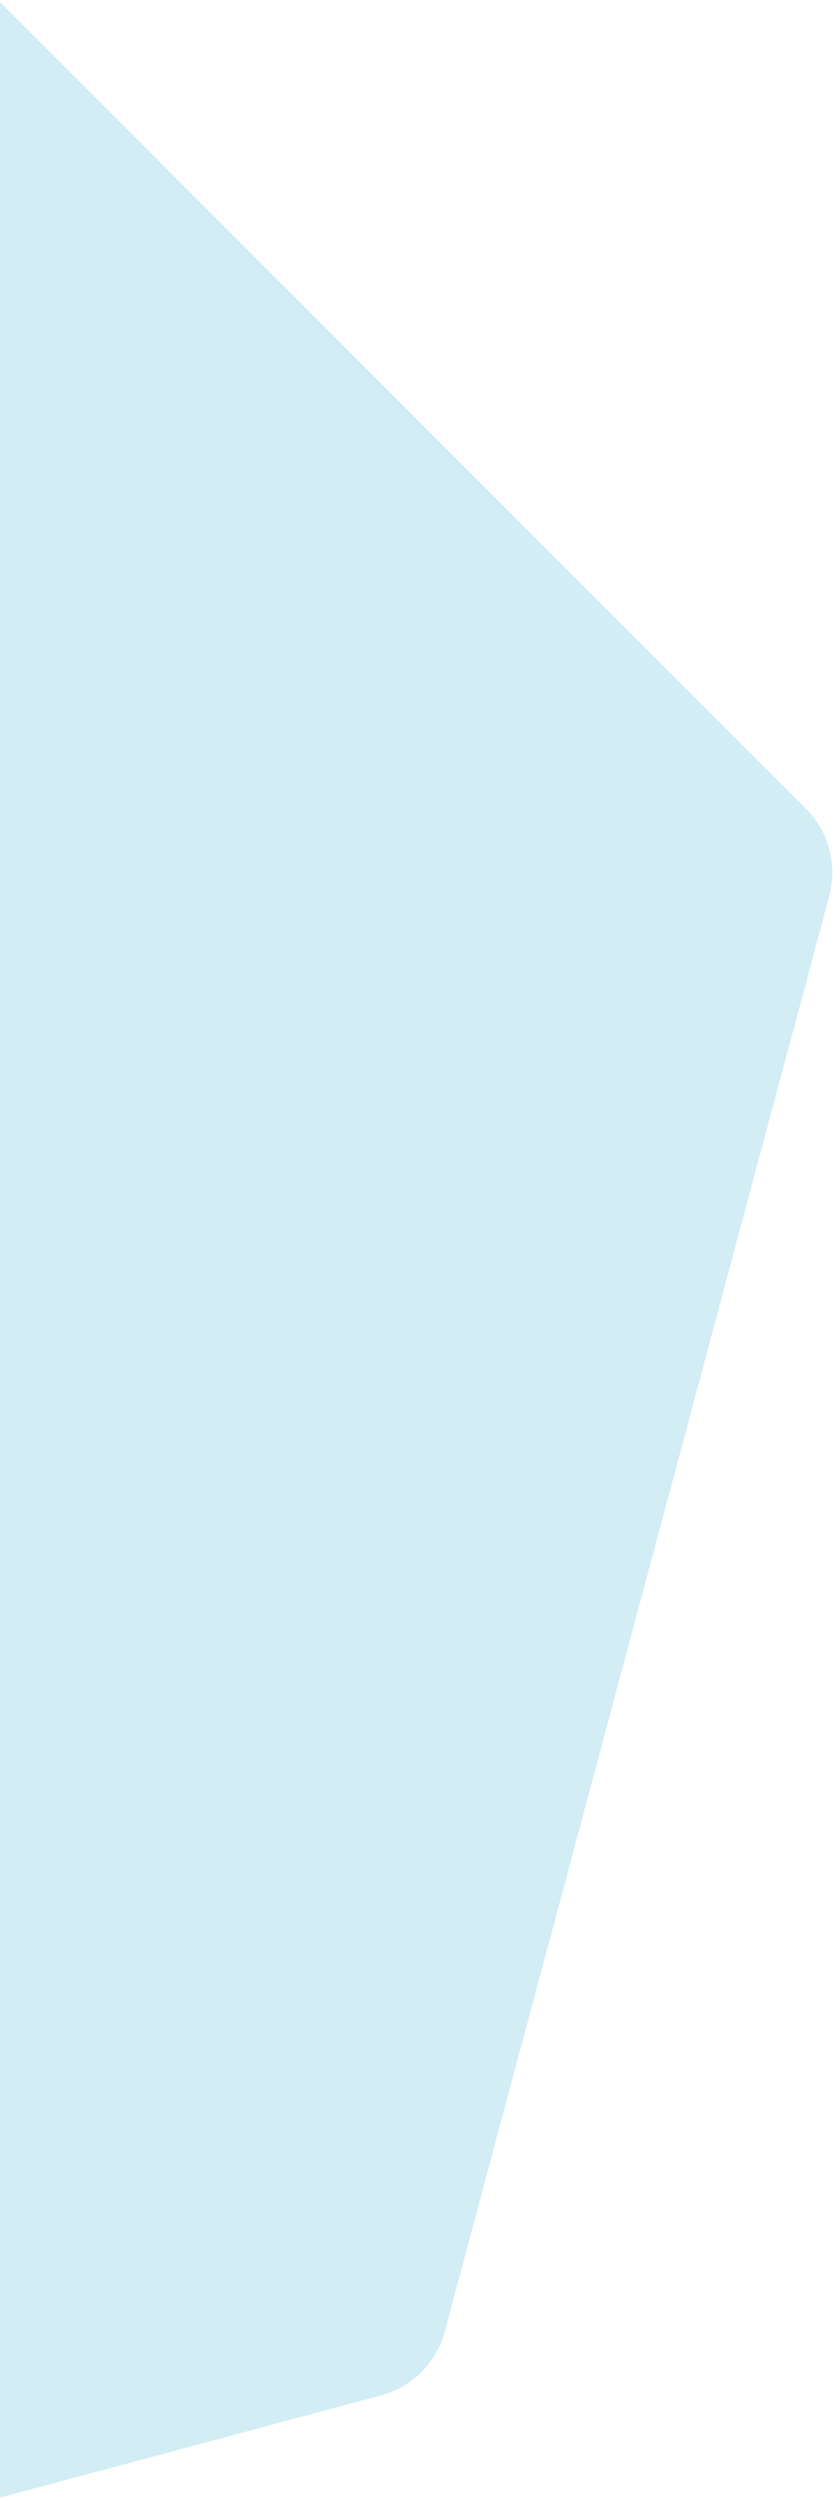 <svg xmlns="http://www.w3.org/2000/svg" width="285" height="855" viewBox="0 0 285 855">
    <path fill="#D3EDF5" fill-rule="nonzero" d="M-83.545-82.803l359.242 359.32a31 31 0 0 1 8.021 29.94L152.184 797.35a31 31 0 0 1-21.917 21.92l-490.773 131.558a31 31 0 0 1-29.95-8.025l-359.241-359.32a31 31 0 0 1-8.021-29.94L-626.184 62.65a31 31 0 0 1 21.917-21.92l490.773-131.558a31 31 0 0 1 29.95 8.025z"/>
</svg>
